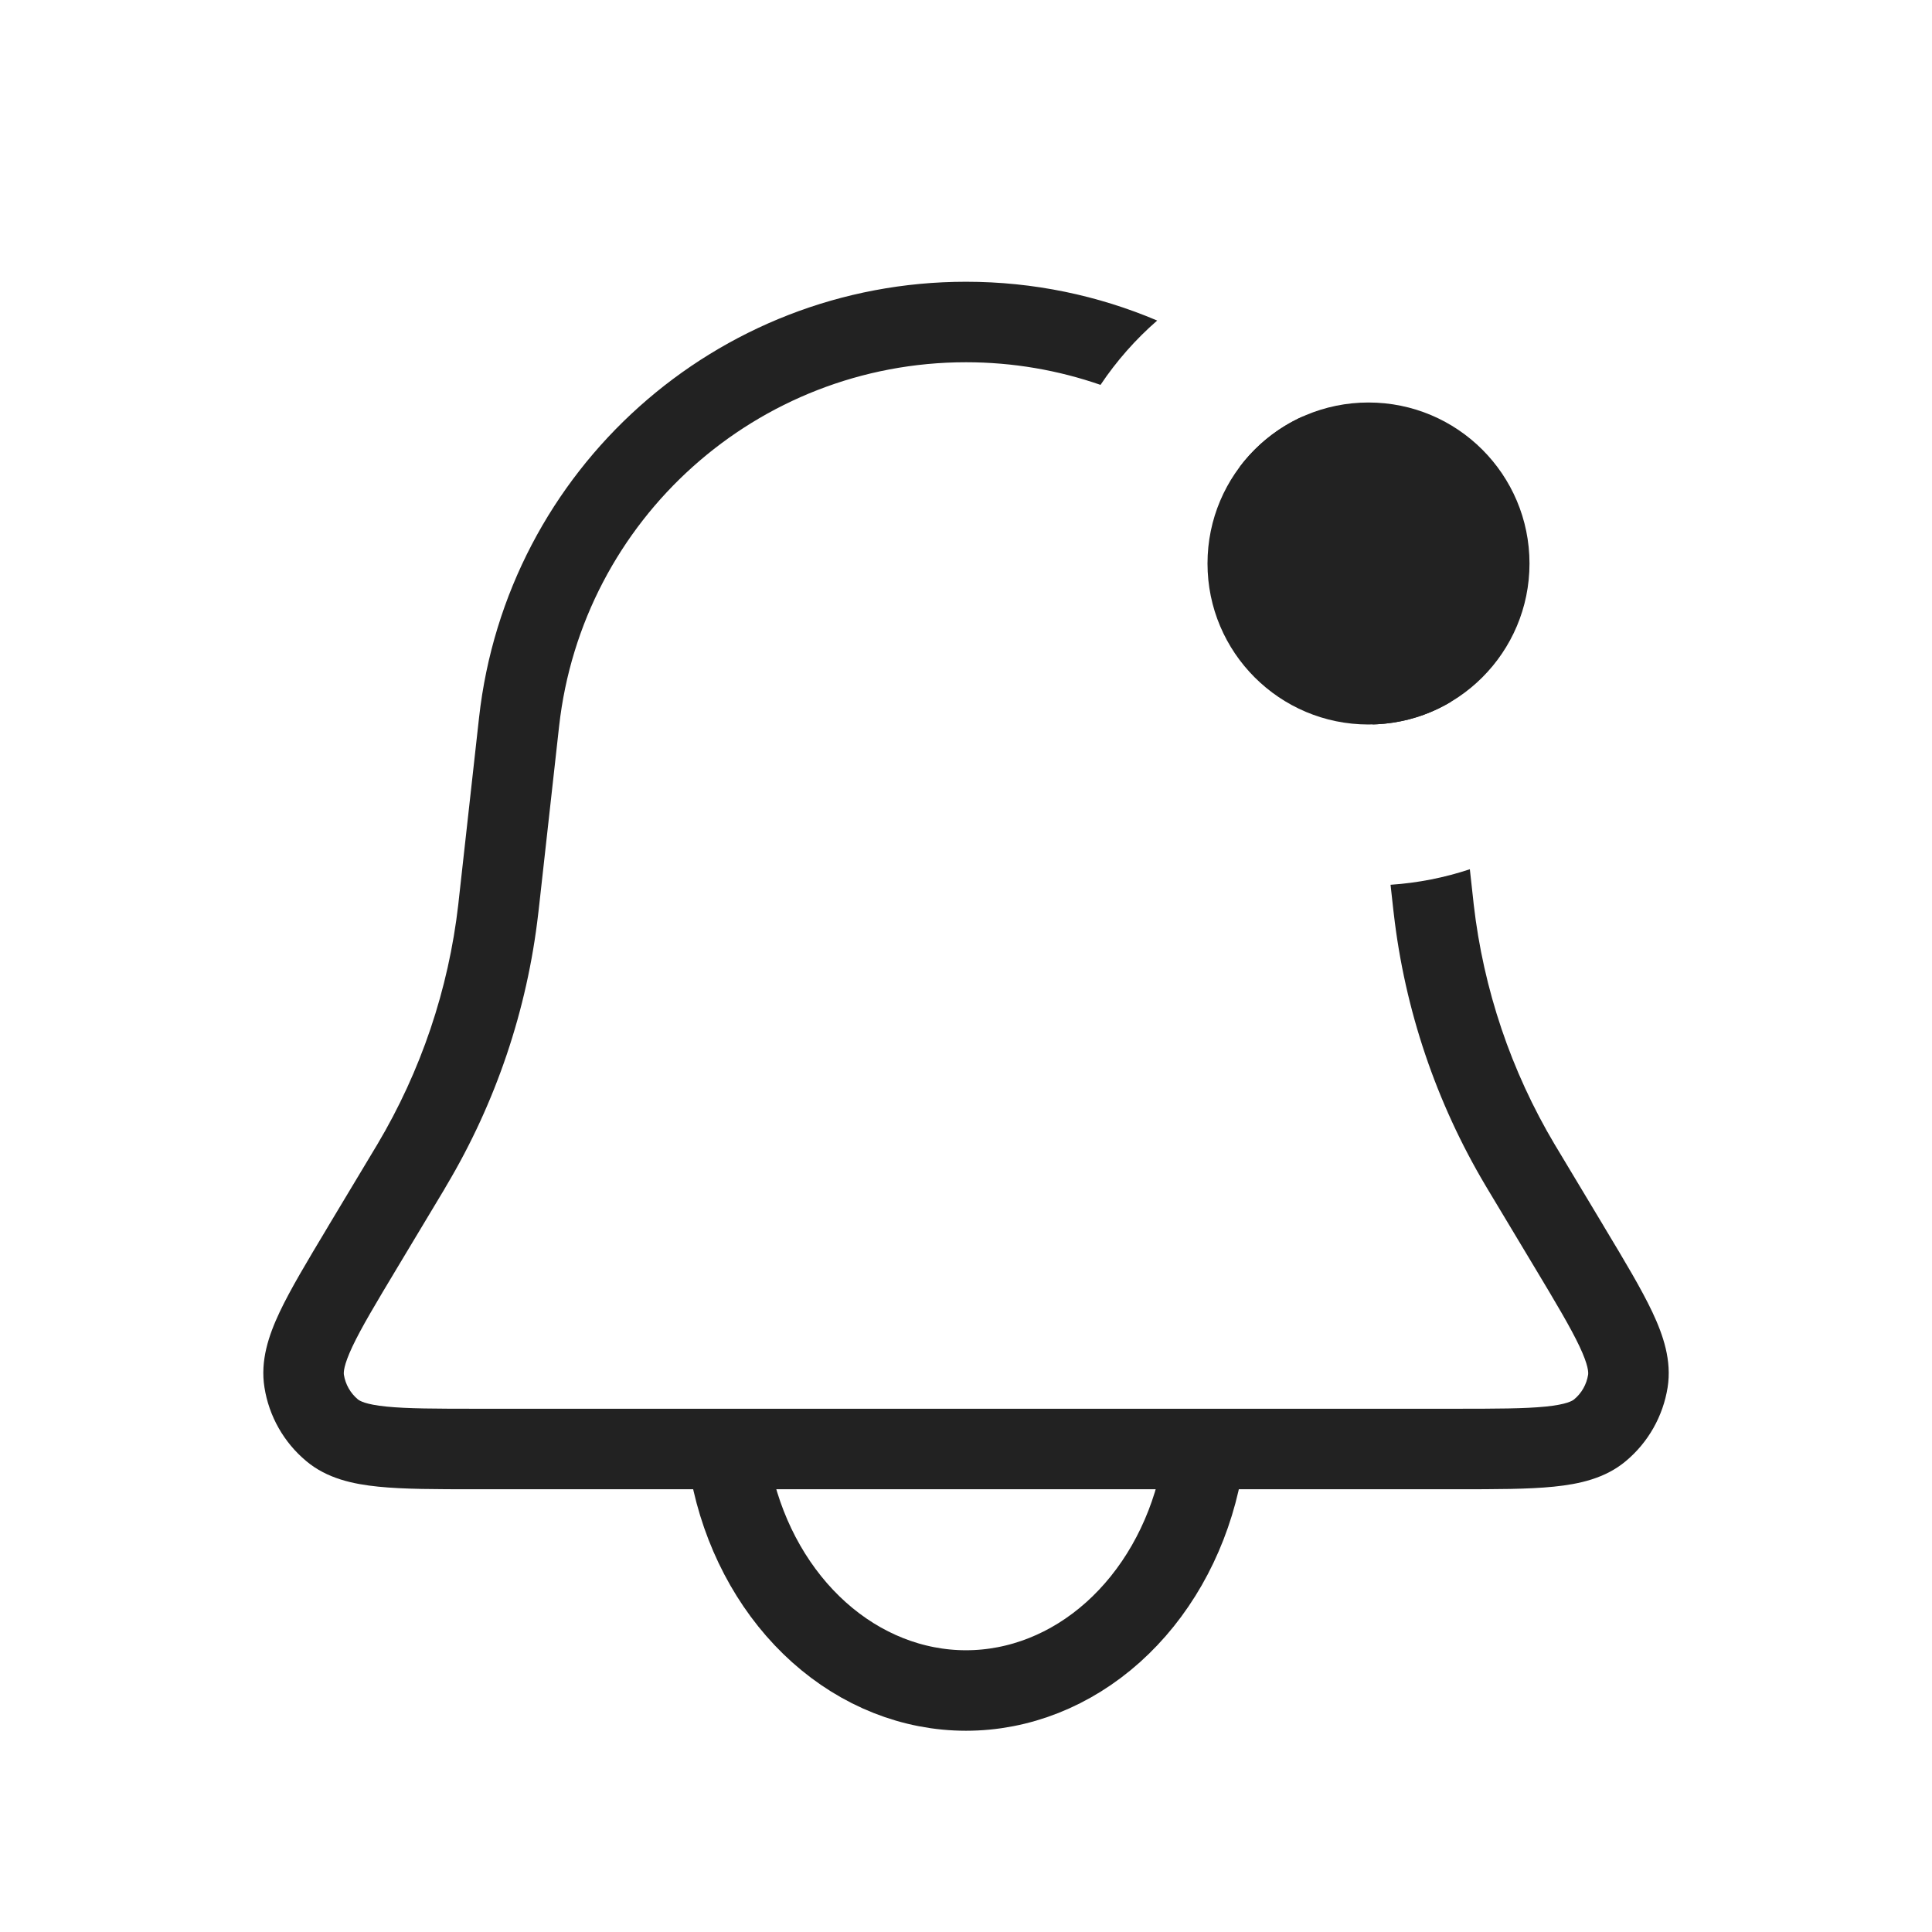 <svg width="24" height="24" viewBox="0 0 24 24" fill="none" xmlns="http://www.w3.org/2000/svg">
<path fill-rule="evenodd" clip-rule="evenodd" d="M14.375 3.982C13.643 3.671 12.84 3.5 12 3.5C8.899 3.5 6.294 5.832 5.951 8.914L5.699 11.18L5.693 11.236C5.572 12.29 5.229 13.306 4.687 14.217L4.658 14.265L4.08 15.228L4.066 15.252C3.816 15.669 3.608 16.015 3.473 16.301C3.337 16.59 3.232 16.902 3.285 17.234C3.341 17.592 3.526 17.918 3.804 18.15C4.061 18.366 4.383 18.436 4.701 18.468C5.015 18.5 5.419 18.5 5.905 18.5H5.932H18.068H18.095C18.582 18.5 18.985 18.5 19.3 18.468C19.618 18.436 19.94 18.366 20.197 18.15C20.475 17.918 20.659 17.592 20.716 17.234C20.768 16.902 20.663 16.59 20.527 16.301C20.392 16.015 20.185 15.669 19.934 15.252L19.934 15.252L19.92 15.228L19.342 14.265L19.313 14.217C18.771 13.306 18.428 12.29 18.307 11.236L18.301 11.18L18.259 10.798C17.946 10.902 17.616 10.968 17.274 10.991L17.307 11.291L17.314 11.35C17.451 12.544 17.84 13.695 18.454 14.728L18.485 14.78L19.063 15.743C19.331 16.189 19.511 16.492 19.622 16.727C19.734 16.965 19.732 17.05 19.728 17.078C19.709 17.197 19.648 17.306 19.555 17.383C19.534 17.401 19.461 17.447 19.2 17.473C18.941 17.499 18.589 17.5 18.068 17.5H5.932C5.412 17.5 5.059 17.499 4.801 17.473C4.539 17.447 4.467 17.401 4.445 17.383C4.353 17.306 4.291 17.197 4.272 17.078C4.268 17.05 4.266 16.965 4.378 16.727C4.489 16.492 4.67 16.189 4.938 15.743L5.516 14.78L5.546 14.728C6.161 13.695 6.549 12.544 6.686 11.35L6.693 11.291L6.945 9.025C7.231 6.449 9.408 4.5 12 4.5C12.584 4.5 13.146 4.599 13.671 4.781C13.87 4.484 14.107 4.215 14.375 3.982ZM16.189 5.171C15.875 5.311 15.603 5.53 15.399 5.802C16.293 6.605 16.904 7.725 17.052 8.999C17.407 8.99 17.739 8.889 18.024 8.718C17.823 7.32 17.155 6.087 16.189 5.171Z" fill="#222222"/>
<path d="M9.102 18.406C9.273 19.15 9.65 19.808 10.174 20.277C10.698 20.746 11.34 21 12 21C12.66 21 13.302 20.746 13.826 20.277C14.35 19.808 14.727 19.15 14.898 18.406" stroke="#222222" stroke-linecap="round"/>
<circle cx="17" cy="7" r="2" fill="#222222"/>
</svg>